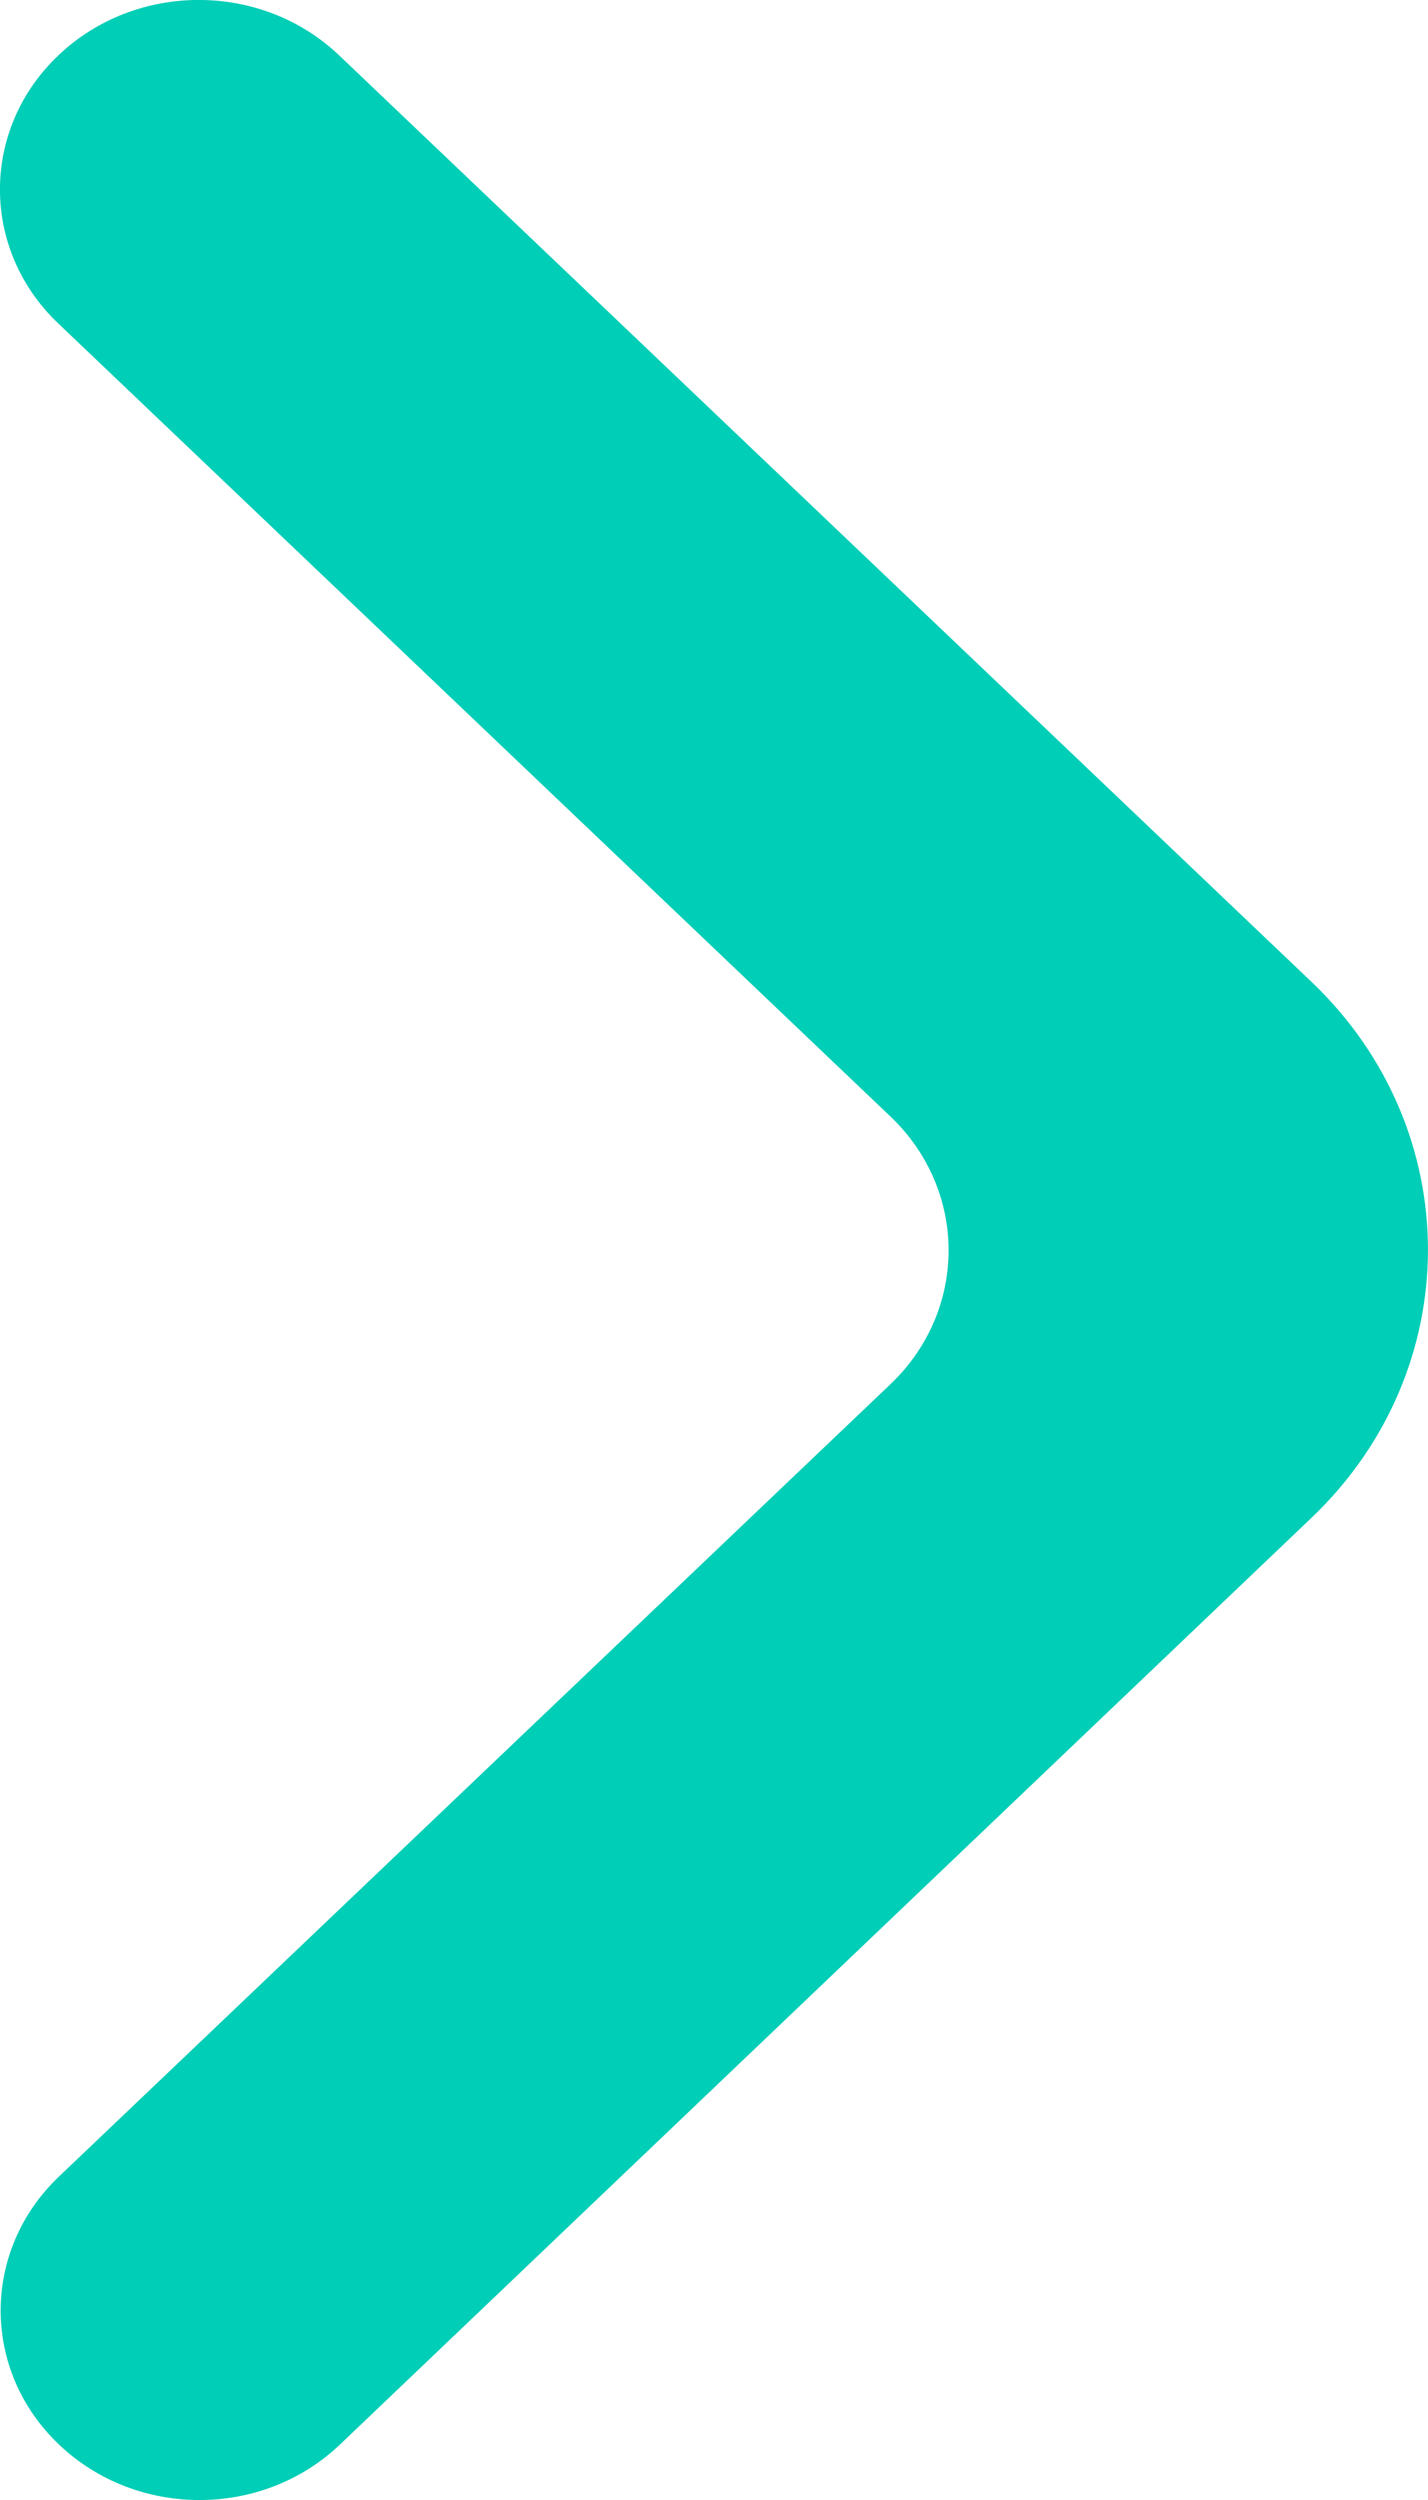 <svg width="8" height="14" viewBox="0 0 8 14" fill="none" xmlns="http://www.w3.org/2000/svg">
<path d="M0.33 13.689C0.765 14.104 1.47 14.104 1.905 13.689L7.348 8.499C8.217 7.67 8.217 6.327 7.348 5.499L1.901 0.311C1.466 -0.104 0.761 -0.104 0.326 0.311C-0.109 0.725 -0.109 1.397 0.326 1.811L4.988 6.252C5.423 6.666 5.423 7.338 4.988 7.752L0.33 12.189C-0.105 12.603 -0.105 13.275 0.33 13.689Z" fill="#01CEB6"/>
</svg>
